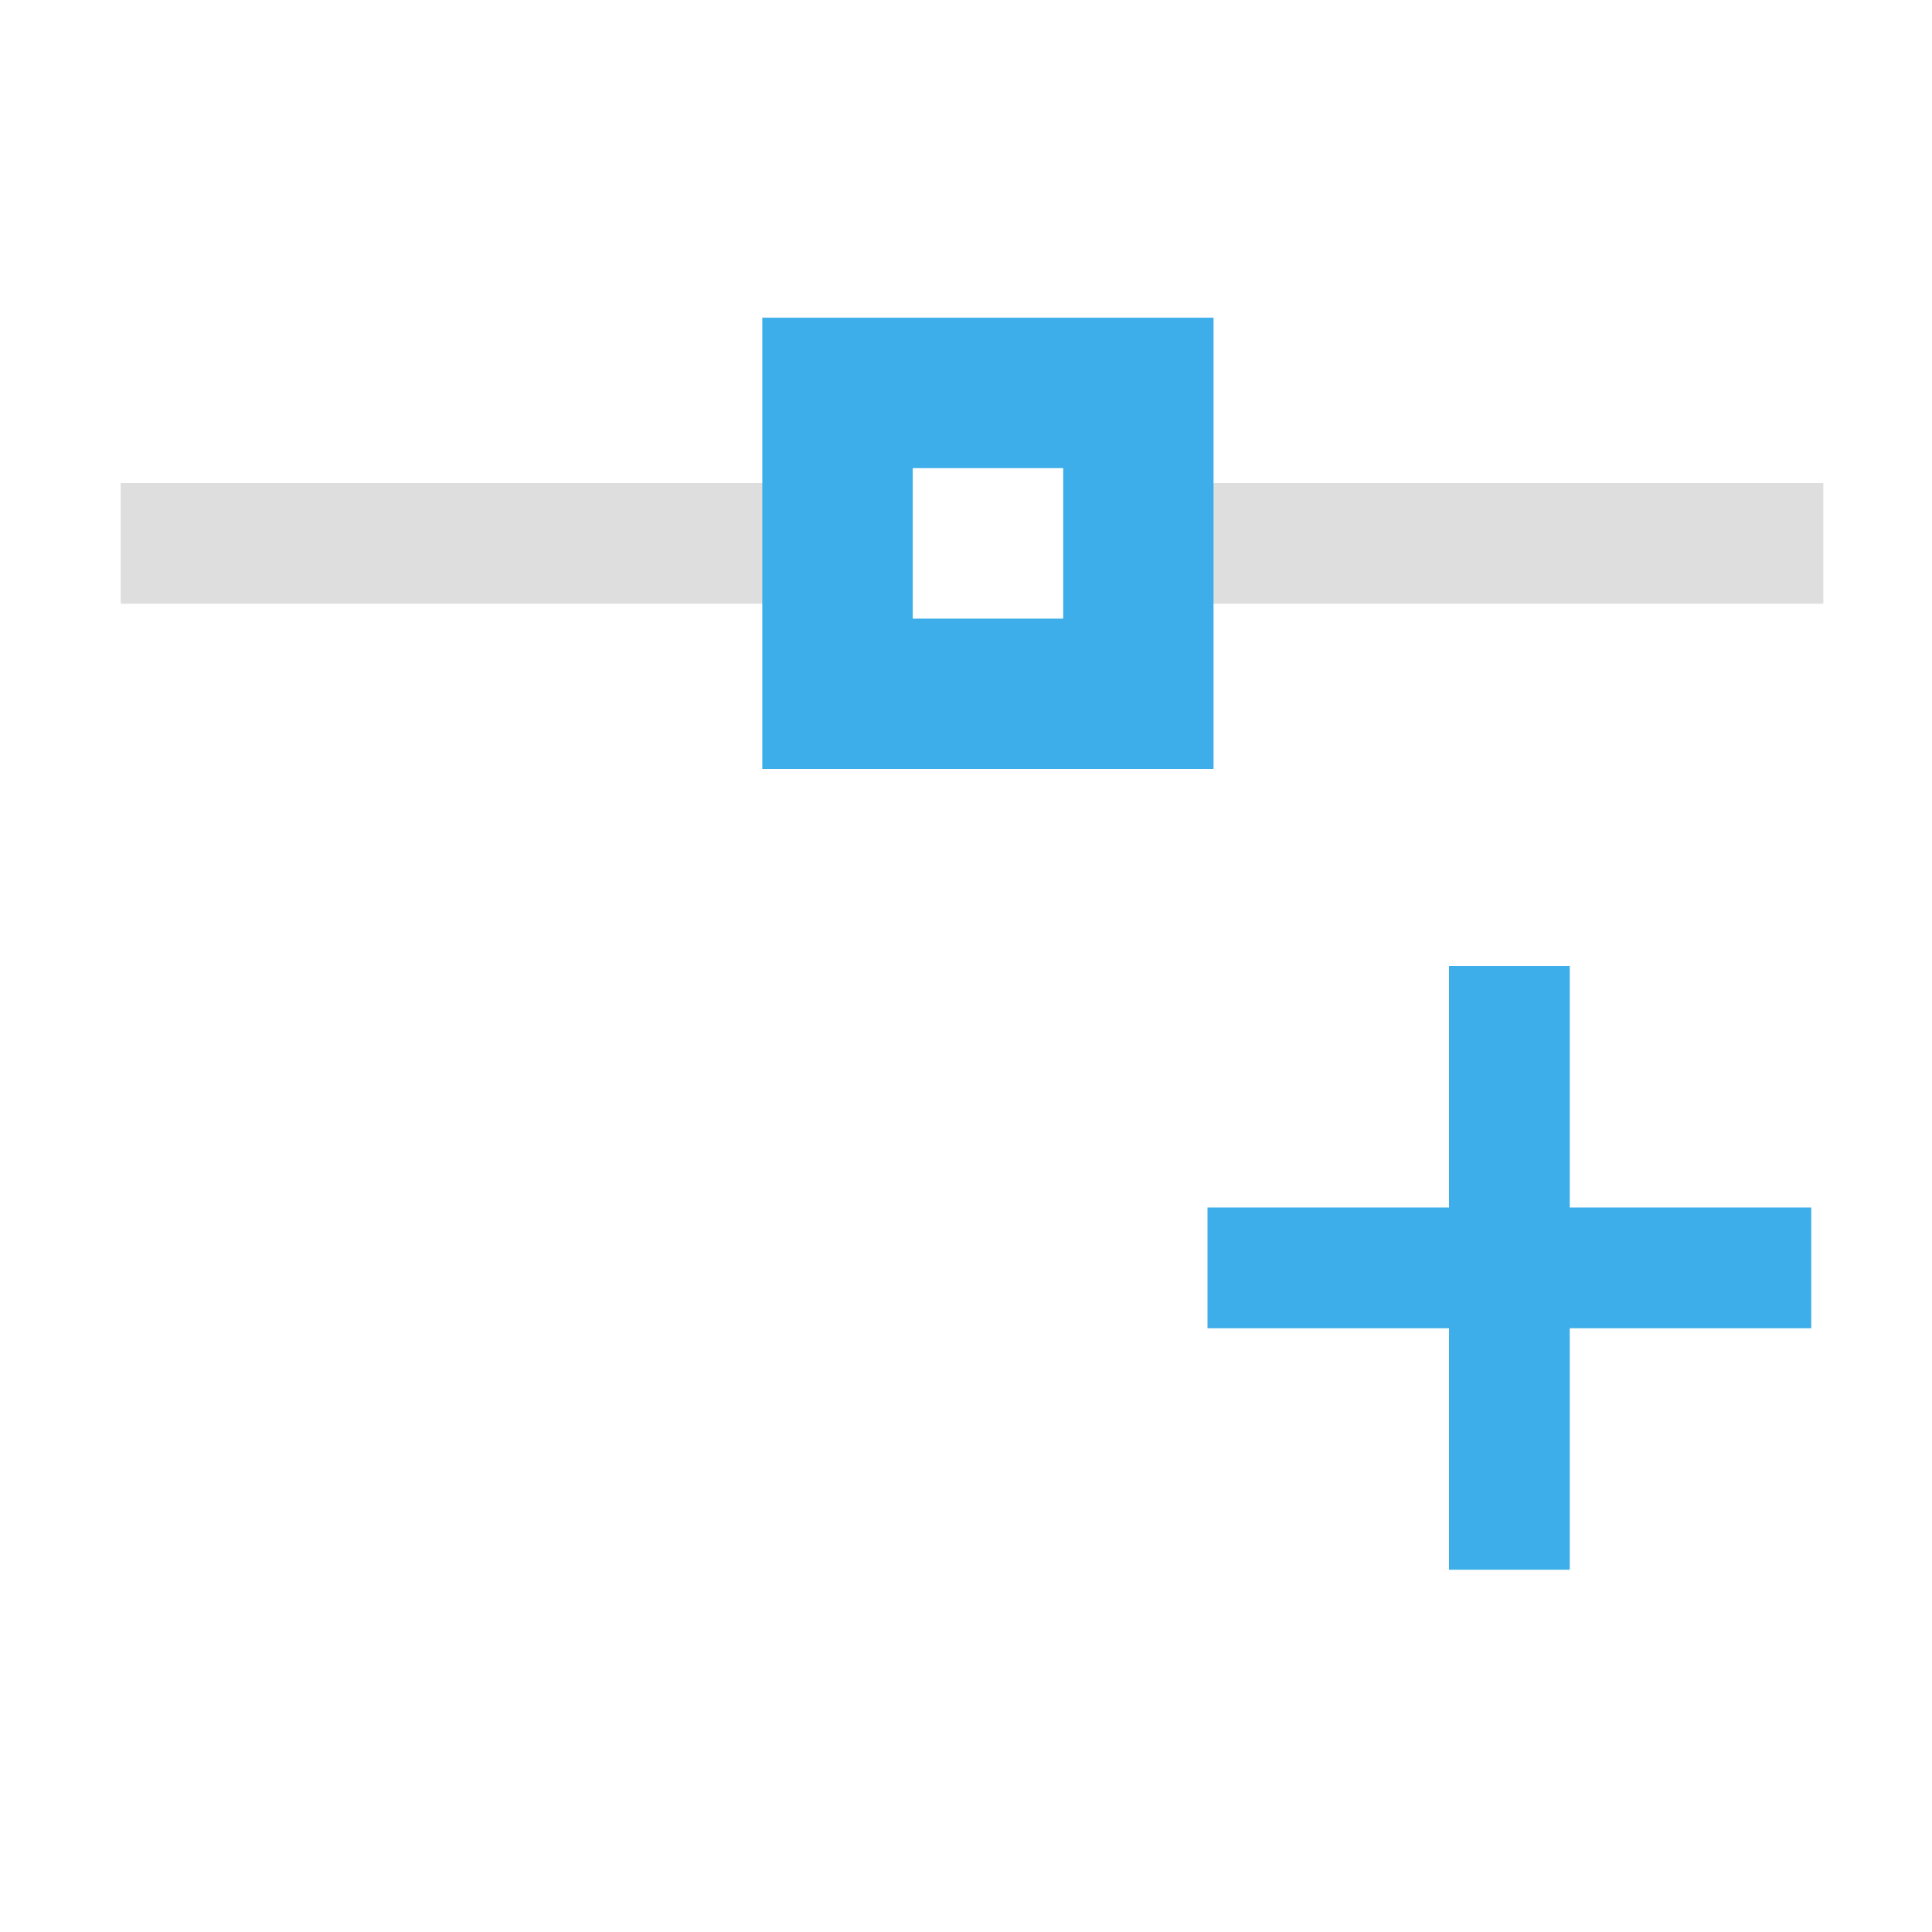 <?xml version="1.0" encoding="UTF-8" standalone="no"?>
<svg
   width="16"
   height="16"
   viewBox="0 0 16 16"
   version="1.1"
   id="svg7"
   sodipodi:docname="format-insert-node.svg"
   inkscape:version="1.1.2 (0a00cf5339, 2022-02-04, custom)"
   xmlns:inkscape="http://www.inkscape.org/namespaces/inkscape"
   xmlns:sodipodi="http://sodipodi.sourceforge.net/DTD/sodipodi-0.dtd"
   xmlns="http://www.w3.org/2000/svg"
   xmlns:svg="http://www.w3.org/2000/svg">
  <sodipodi:namedview
     id="namedview9"
     pagecolor="#ffffff"
     bordercolor="#666666"
     borderopacity="1.0"
     inkscape:pageshadow="2"
     inkscape:pageopacity="0.0"
     inkscape:pagecheckerboard="0"
     showgrid="false"
     inkscape:zoom="32.25"
     inkscape:cx="7.875969"
     inkscape:cy="5.8604651"
     inkscape:window-width="1366"
     inkscape:window-height="703"
     inkscape:window-x="0"
     inkscape:window-y="37"
     inkscape:window-maximized="1"
     inkscape:current-layer="g1583" />
  <defs
     id="defs3">
    <style
       id="current-color-scheme"
       type="text/css">
   .ColorScheme-Text { color:#f1f8f8; } .ColorScheme-Highlight { color:#f1f8f8; }
  </style>
  </defs>
  <path
     style="color:#f1f8f8;fill:#3daee9;fill-opacity:1"
     class="ColorScheme-Text"
     d="m 12,8 v 2 h -2 v 1 h 2 v 2 h 1 v -2 h 2 V 10 H 13 V 8 Z"
     id="path5-3"
     sodipodi:nodetypes="ccccccccccccc" />
  <g
     id="g1583">
    <path
       style="fill:#dedede;stroke-width:1.058;fill-opacity:1"
       class="ColorScheme-Text"
       d="M 6.6,4 H 1 v 1 h 5.6 z"
       id="path5"
       sodipodi:nodetypes="ccccc" />
    <path
       style="color:#f1f8f8;fill:#dedede;stroke-width:1.058;fill-opacity:1"
       class="ColorScheme-Text"
       d="m 9.5,5 h 5.6 V 4 H 9.5 Z"
       id="path5-6"
       sodipodi:nodetypes="ccccc" />
    <path
       style="color:#dedede;fill:#3daee9;fill-opacity:1;stroke:none;stroke-width:1.246"
       d="m 6.313,2.631 v 3.737 h 3.737 V 2.631 Z M 7.559,3.877 H 8.805 V 5.123 H 7.559 Z"
       class="ColorScheme-Text"
       id="path4-3"
       sodipodi:nodetypes="cccccccccc" />
  </g>
</svg>
